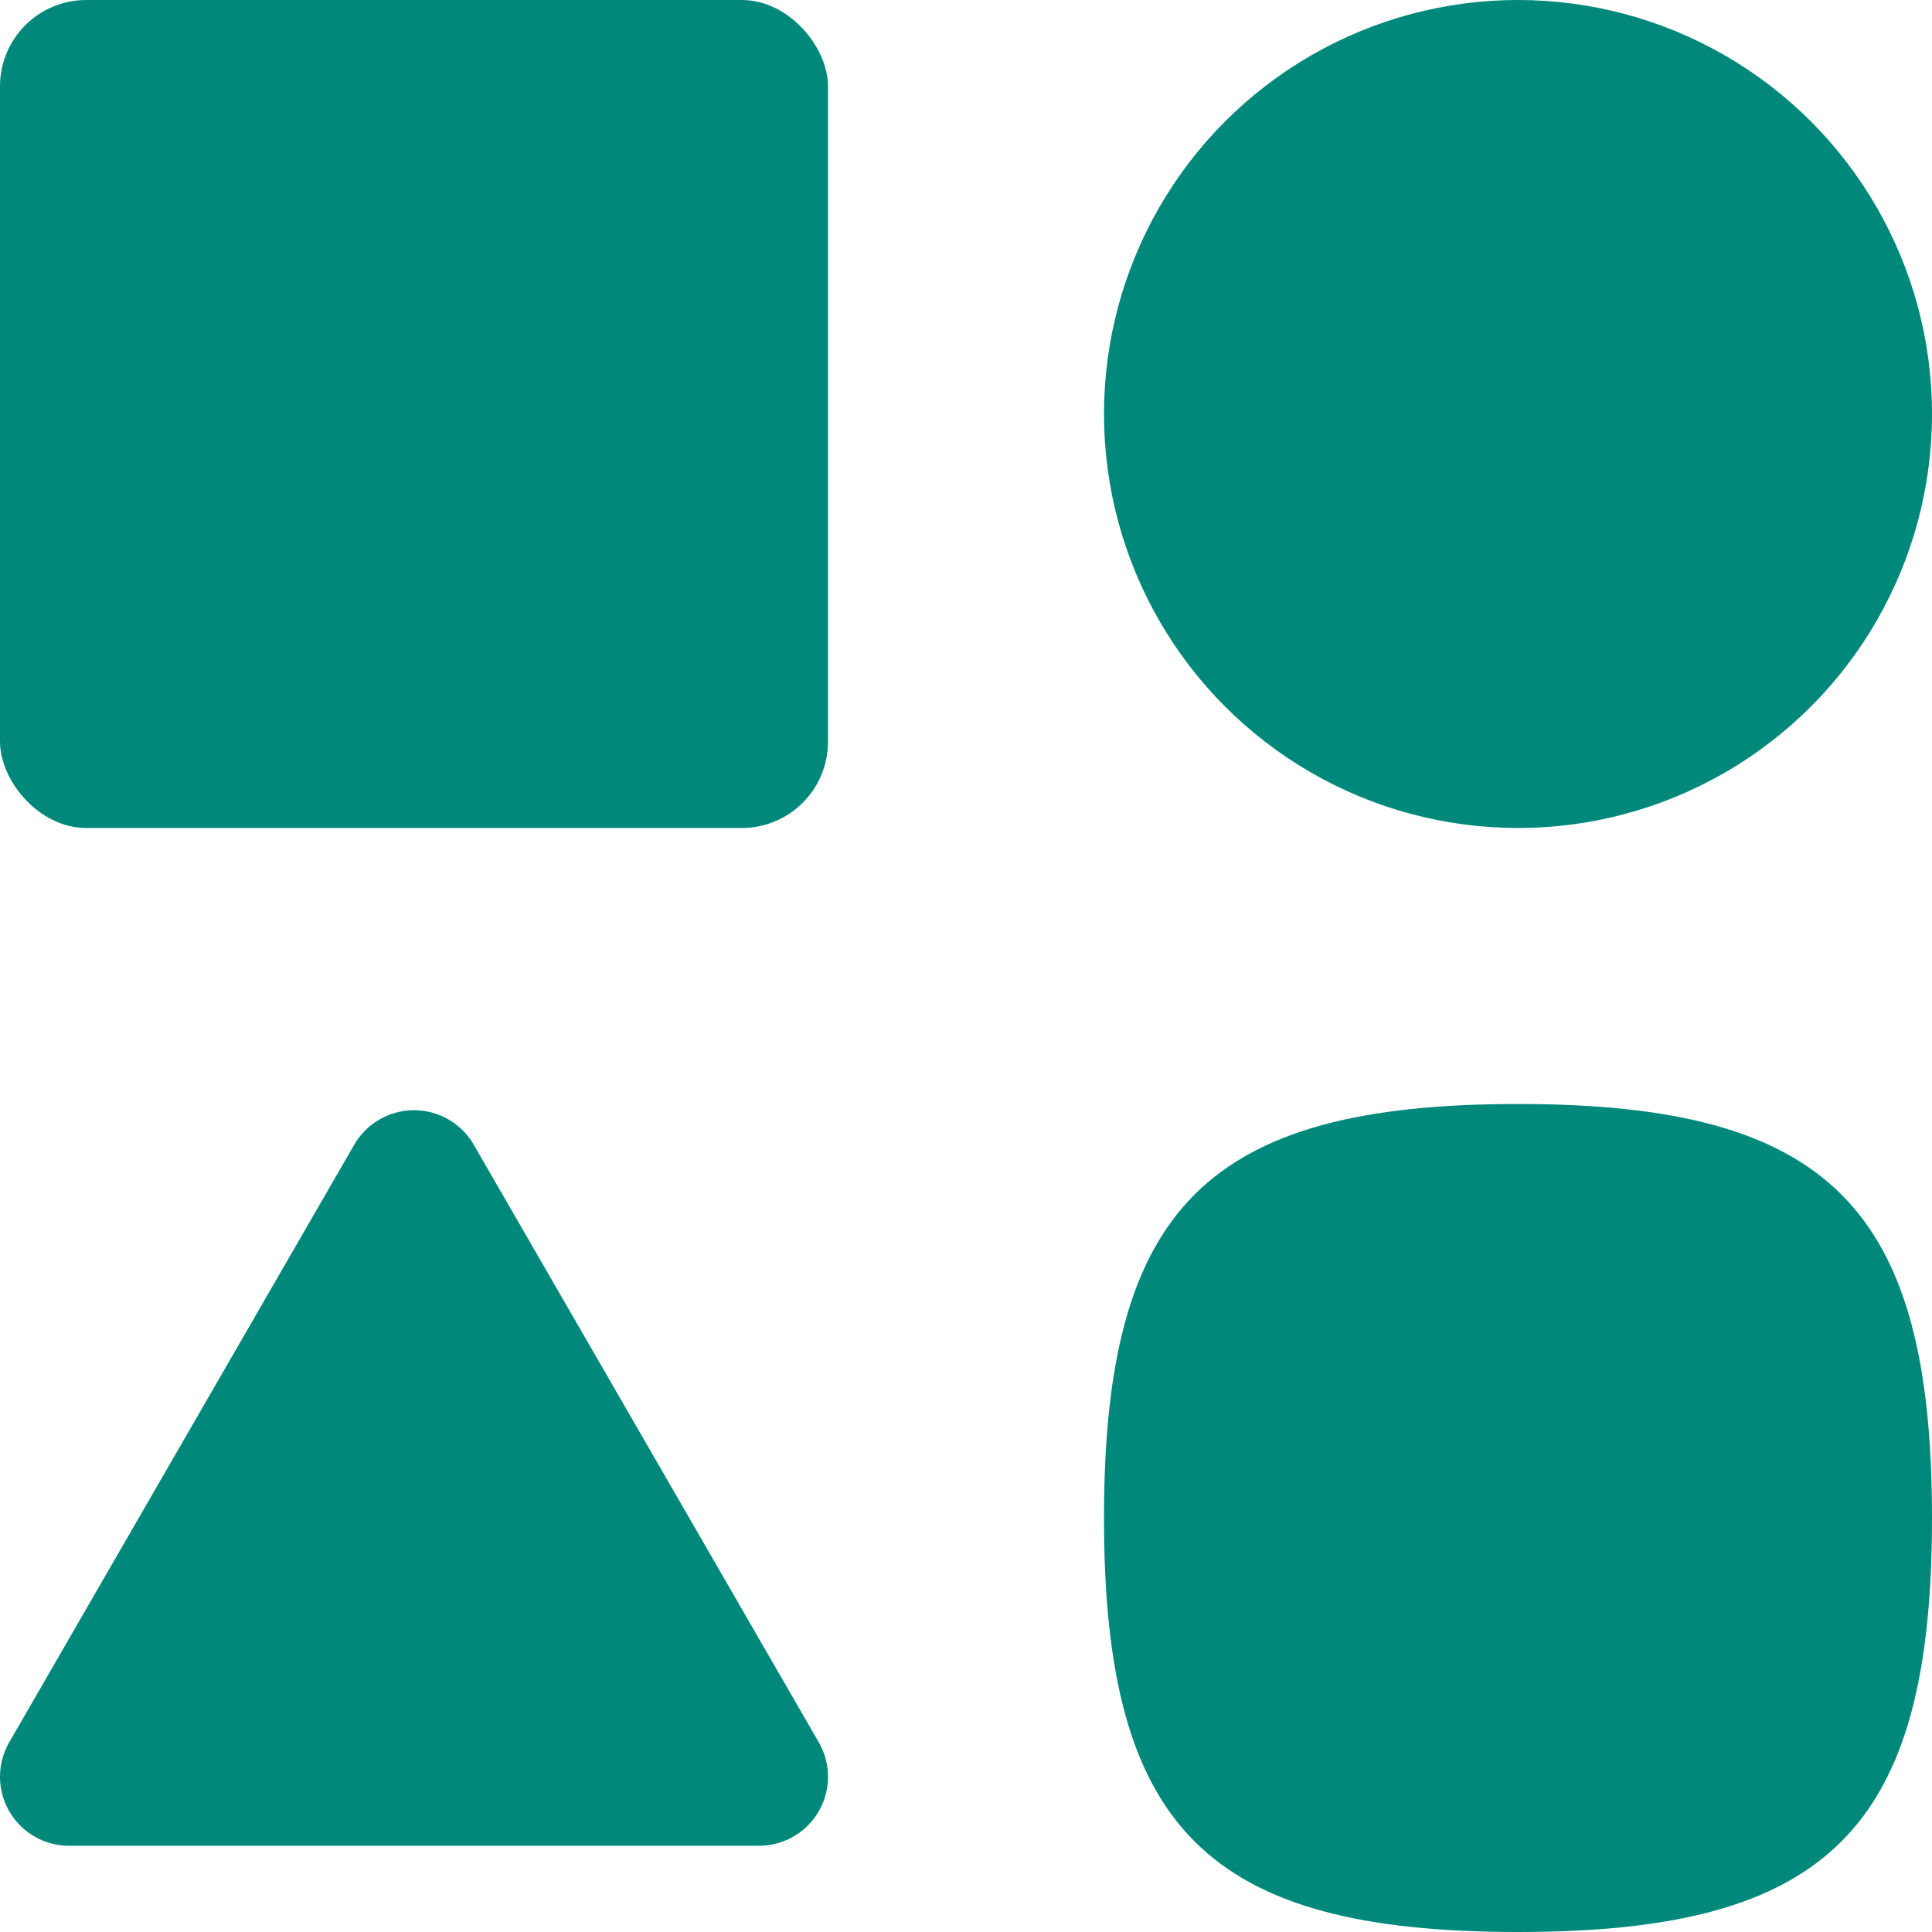 <svg version="1.1" width="512" height="512" viewBox="32 32 448 448" xmlns="http://www.w3.org/2000/svg">
  <g fill="#00897b">
    <rect x="32" y="32" width="192" height="192" rx="20" />
    <circle cx="384" cy="128" r="96" />
    <polygon points="128,305.44 208,444 48,444" stroke-linejoin="round" stroke-width="32" stroke="#00897b" />
    <path transform="translate(288 288)" d="
      M 0, 96
      C 0, 24 24, 0 96, 0
      S 192, 24 192, 96
          168, 192 96, 192
          0, 168 0, 96
    "></path>
  </g>
</svg>